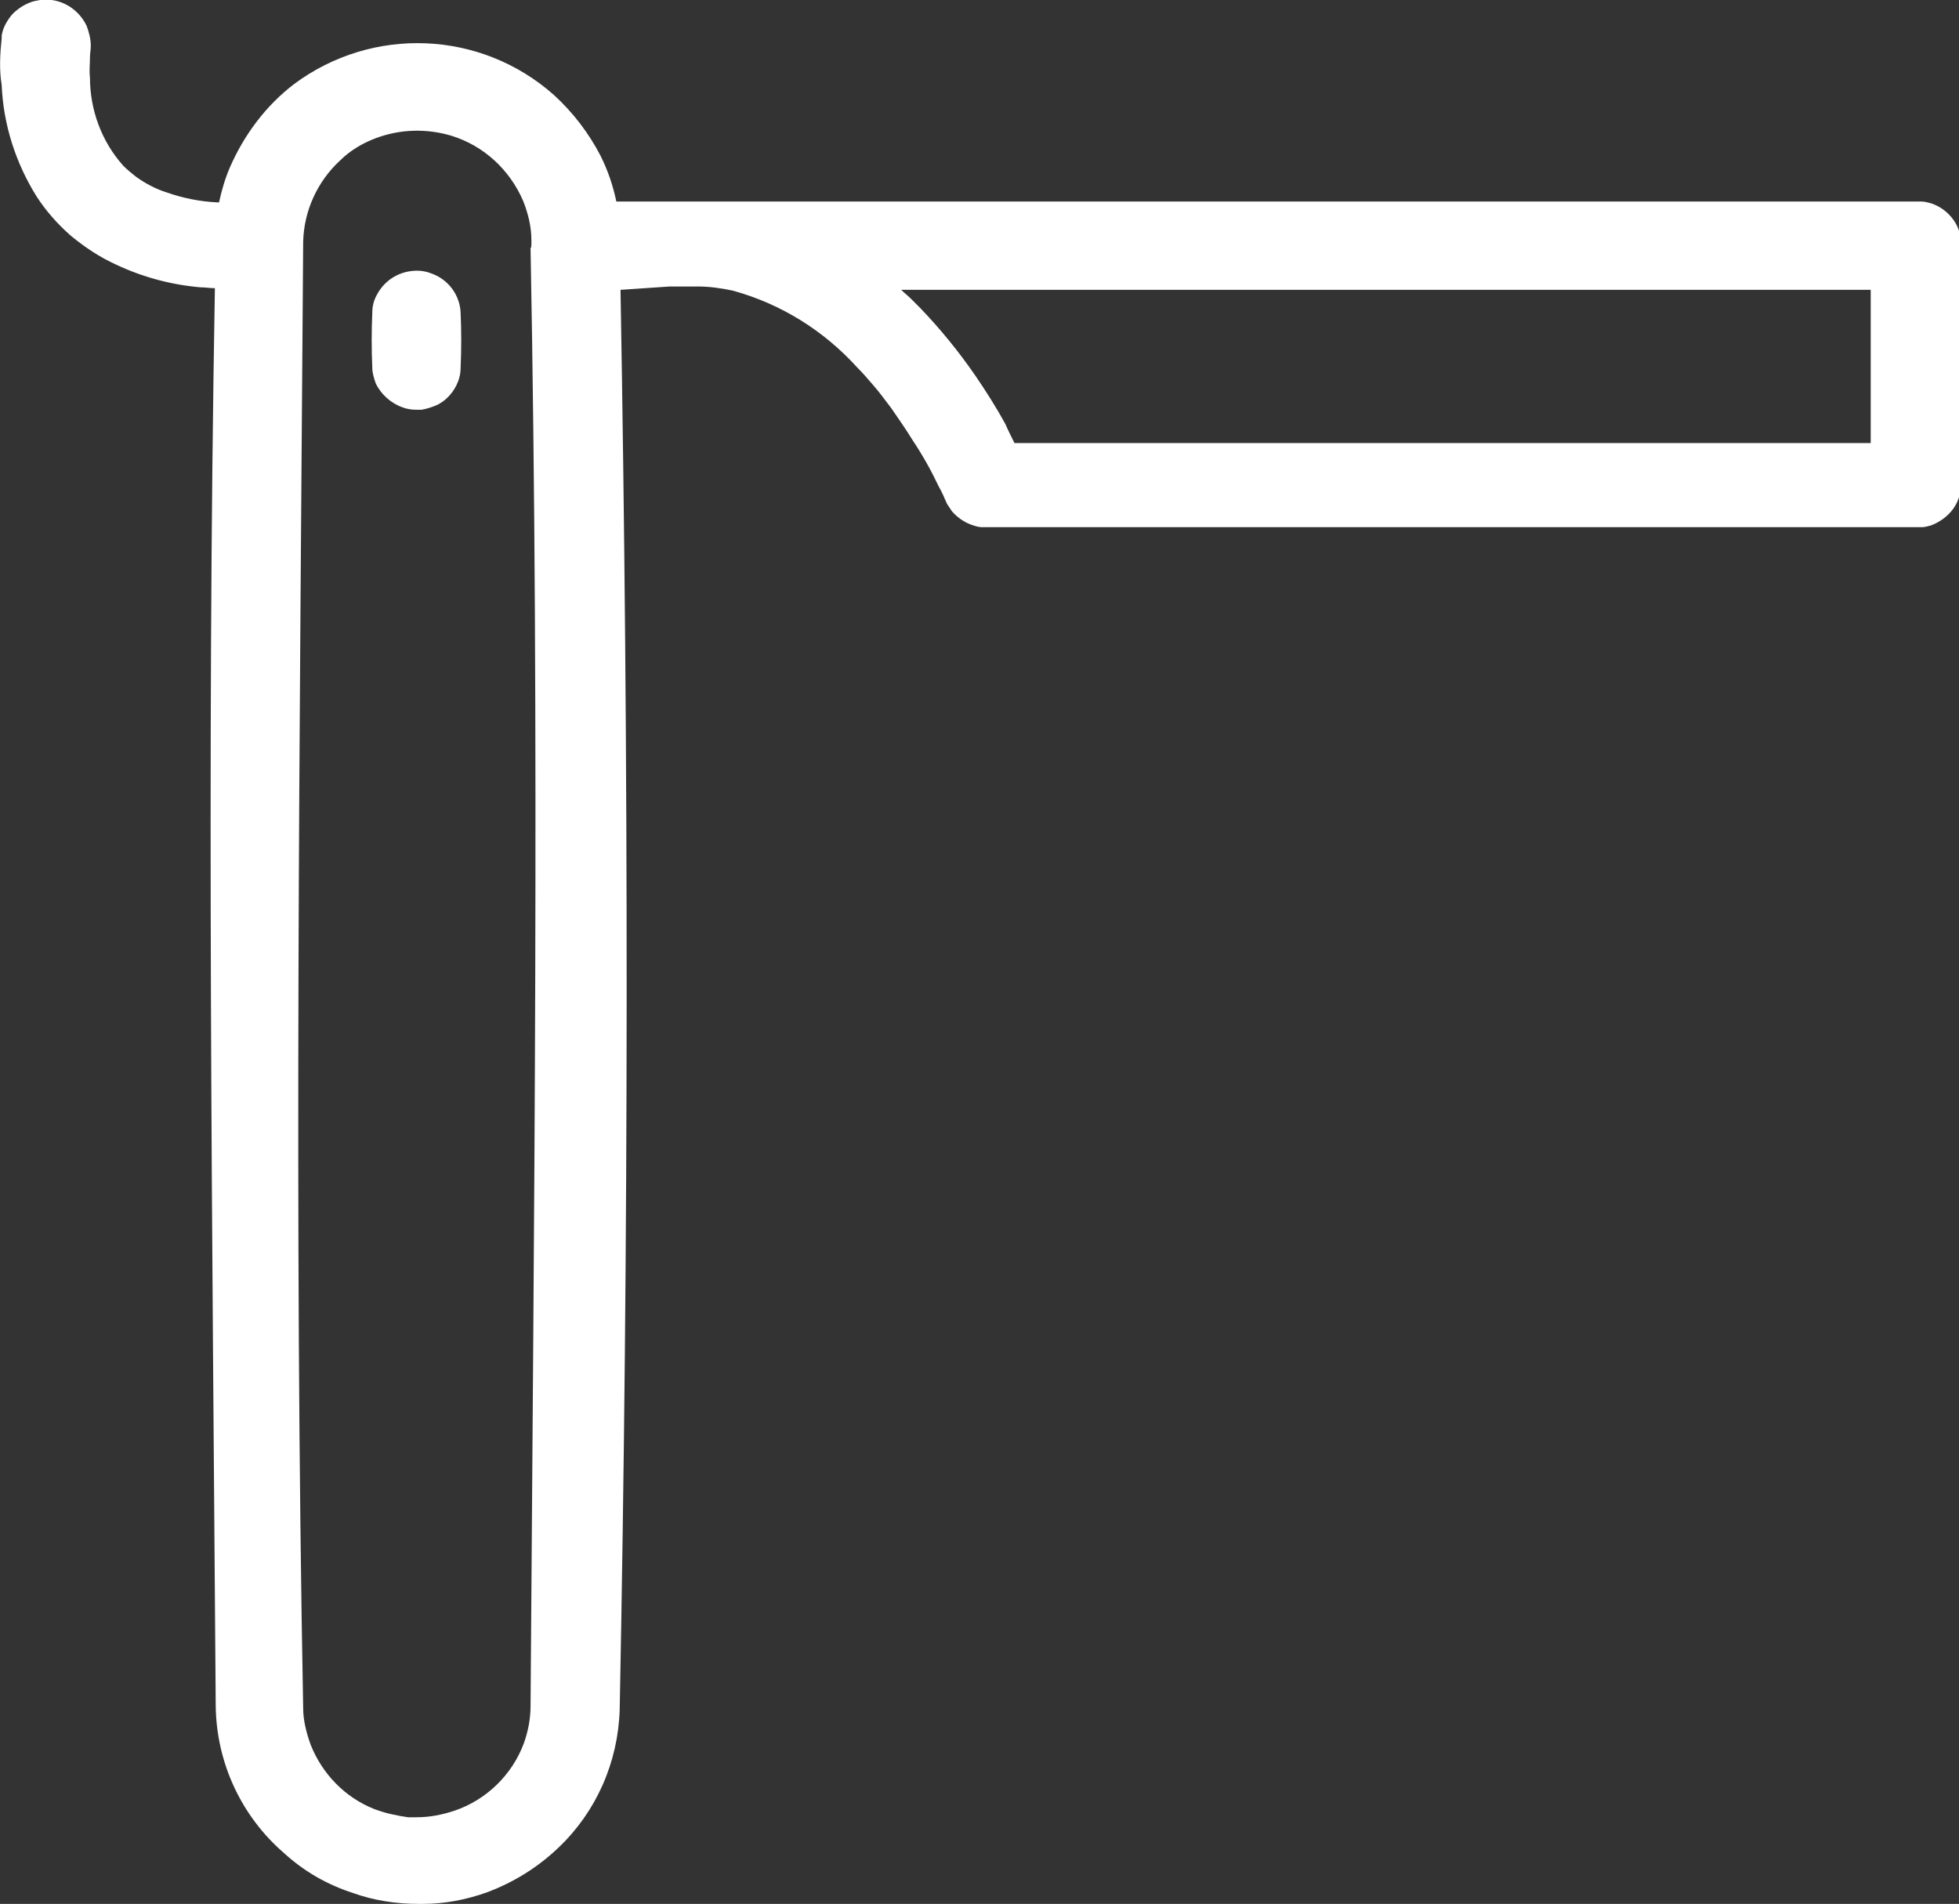 <?xml version="1.0" encoding="utf-8"?>
<!-- Generator: Adobe Illustrator 18.0.0, SVG Export Plug-In . SVG Version: 6.00 Build 0)  -->
<!DOCTYPE svg PUBLIC "-//W3C//DTD SVG 1.1//EN" "http://www.w3.org/Graphics/SVG/1.1/DTD/svg11.dtd">
<svg version="1.1" id="Layer_1" xmlns="http://www.w3.org/2000/svg" xmlns:xlink="http://www.w3.org/1999/xlink" x="0px" y="0px"
	 viewBox="0 0 235.2 228.6" enable-background="new 0 0 235.2 228.6" xml:space="preserve">
<rect x="0" y="0" width="235.2" height="228.6" fill="#333333" stroke="none"/>
<path id="Form_8_copy_2" fill="#FFFFFF" d="M63.8,29.4v-0.6c0-1.6-0.4-3.2-1-4.7c-1.6-3.7-4.7-6.6-8.6-7.8c-3-0.9-6.2-0.8-9.1,0.3
	c-1.6,0.6-3.1,1.5-4.3,2.7c-2.7,2.5-4.3,6-4.4,9.7c-0.4,58.7-1.1,117.4,0,176.1c0,1.5,0.4,3,0.9,4.4c1.4,3.5,4.1,6.3,7.6,7.7
	c1.3,0.5,2.7,0.8,4.1,1c0.3,0,0.7,0,1,0c1.6,0,3.1-0.3,4.6-0.8c3.8-1.3,6.9-4.3,8.3-8.1c0.5-1.4,0.8-2.9,0.8-4.5
	c0.4-58.3,1.1-116.7,0-175C63.8,29.7,63.8,29.5,63.8,29.4z M121.8,53.2h102.8V34.8c-34.8,0-69.7,0-104.5,0h-11.9
	c0.4,0.4,0.8,0.7,1.2,1.1s0.7,0.7,1.1,1.1c2.4,2.5,4.6,5.2,6.6,8.1c1.3,1.9,2.5,3.8,3.6,5.8C121,51.6,121.4,52.4,121.8,53.2z
	 M50,49.2c-0.6,0-1.2-0.1-1.7-0.3c-1.4-0.5-2.6-1.6-3.2-2.9c-0.2-0.6-0.4-1.2-0.4-1.8c-0.1-2.2-0.1-4.5,0-6.7c0-0.8,0.2-1.5,0.6-2.2
	c1-1.8,2.8-2.8,4.8-2.8c0.5,0,1.1,0.1,1.6,0.3c2.1,0.7,3.5,2.6,3.6,4.7c0.1,2.2,0.1,4.5,0,6.7c0,0.5-0.1,1.1-0.3,1.6
	c-0.5,1.3-1.5,2.4-2.7,2.9c-0.5,0.2-1.1,0.4-1.7,0.5C50.4,49.2,50.2,49.2,50,49.2L50,49.2z M74.5,34.8c1,56.8,1,113.7-0.1,170.5
	c-0.2,6.3-2.8,12.2-7.3,16.5c-2.5,2.4-5.4,4.2-8.6,5.4c-2.5,0.9-5.1,1.4-7.7,1.4c-0.2,0-0.4,0-0.6,0c-2.6,0-5.3-0.4-7.8-1.3
	c-3.1-1-5.9-2.6-8.3-4.8c-5.1-4.4-8.1-10.8-8.2-17.6c-0.4-56.7-1.1-113.5-0.1-170.3c-0.6,0-1.1-0.1-1.7-0.1
	c-3.5-0.3-6.9-1.2-10.1-2.7c-2-0.9-3.8-2.1-5.5-3.5c-1.6-1.4-3-3-4.1-4.7c-2.5-4-4-8.6-4.2-13.4C-0.1,8.4,0,6.5,0.2,4.6
	c0-0.2,0-0.2,0-0.3c0.1-0.7,0.4-1.4,0.9-2.1c0.4-0.6,0.9-1,1.5-1.4c0.5-0.3,1.1-0.6,1.7-0.7c2.5-0.6,5,0.7,6.1,3
	c0.3,0.8,0.5,1.6,0.5,2.4c0,0.5-0.1,0.9-0.1,1.4c0,0.8-0.1,1.6,0,2.4c0,3.9,1.4,7.7,4,10.6c0.5,0.5,1,0.9,1.5,1.3
	c1.1,0.8,2.4,1.5,3.7,1.9c2,0.7,4,1.1,6.1,1.2h0.2c0.3-1.4,0.7-2.8,1.3-4.2c1.7-3.9,4.3-7.4,7.7-10c9.4-7,22.4-6.5,31.2,1.3
	c2.3,2.1,4.2,4.6,5.6,7.3c0.9,1.8,1.5,3.6,1.9,5.5c1.1,0,2.3,0,3.4,0c6.3,0,12.6,0,18.9,0c3.3,0,6.5,0,9.8,0h0.3l0.2,0h13.6l83.9,0
	h26c0.2,0,0.4,0,0.6,0c0.4,0,0.7,0.1,1.1,0.2c1.6,0.5,2.9,1.8,3.4,3.3c0.1,0.3,0.2,0.7,0.2,1.1c0,0.2,0,0.4,0,0.5v28.8
	c0,0.2,0,0.4,0,0.5c0,0.4-0.1,0.7-0.2,1.1c-0.5,1.6-1.8,2.8-3.4,3.4c-0.4,0.1-0.7,0.2-1.1,0.2c-0.2,0-0.4,0-0.6,0H118.4
	c-0.2,0-0.3,0-0.5,0c-0.3,0-0.7-0.1-1-0.2c-1-0.3-1.9-0.9-2.6-1.7c-0.2-0.3-0.4-0.6-0.6-0.9c-0.3-0.7-0.6-1.4-1-2.1
	c-0.9-1.9-1.9-3.7-3.1-5.5c-0.8-1.3-1.7-2.6-2.6-3.9c-0.7-0.9-1.4-1.9-2.2-2.8c-0.6-0.7-1.2-1.4-1.9-2.1c-4-4.4-9.1-7.6-14.9-9.2
	c-1.4-0.3-2.8-0.5-4.2-0.5h-2.3c-0.4,0-0.8,0-1.1,0L74.5,34.8L74.5,34.8z"/>
</svg>

